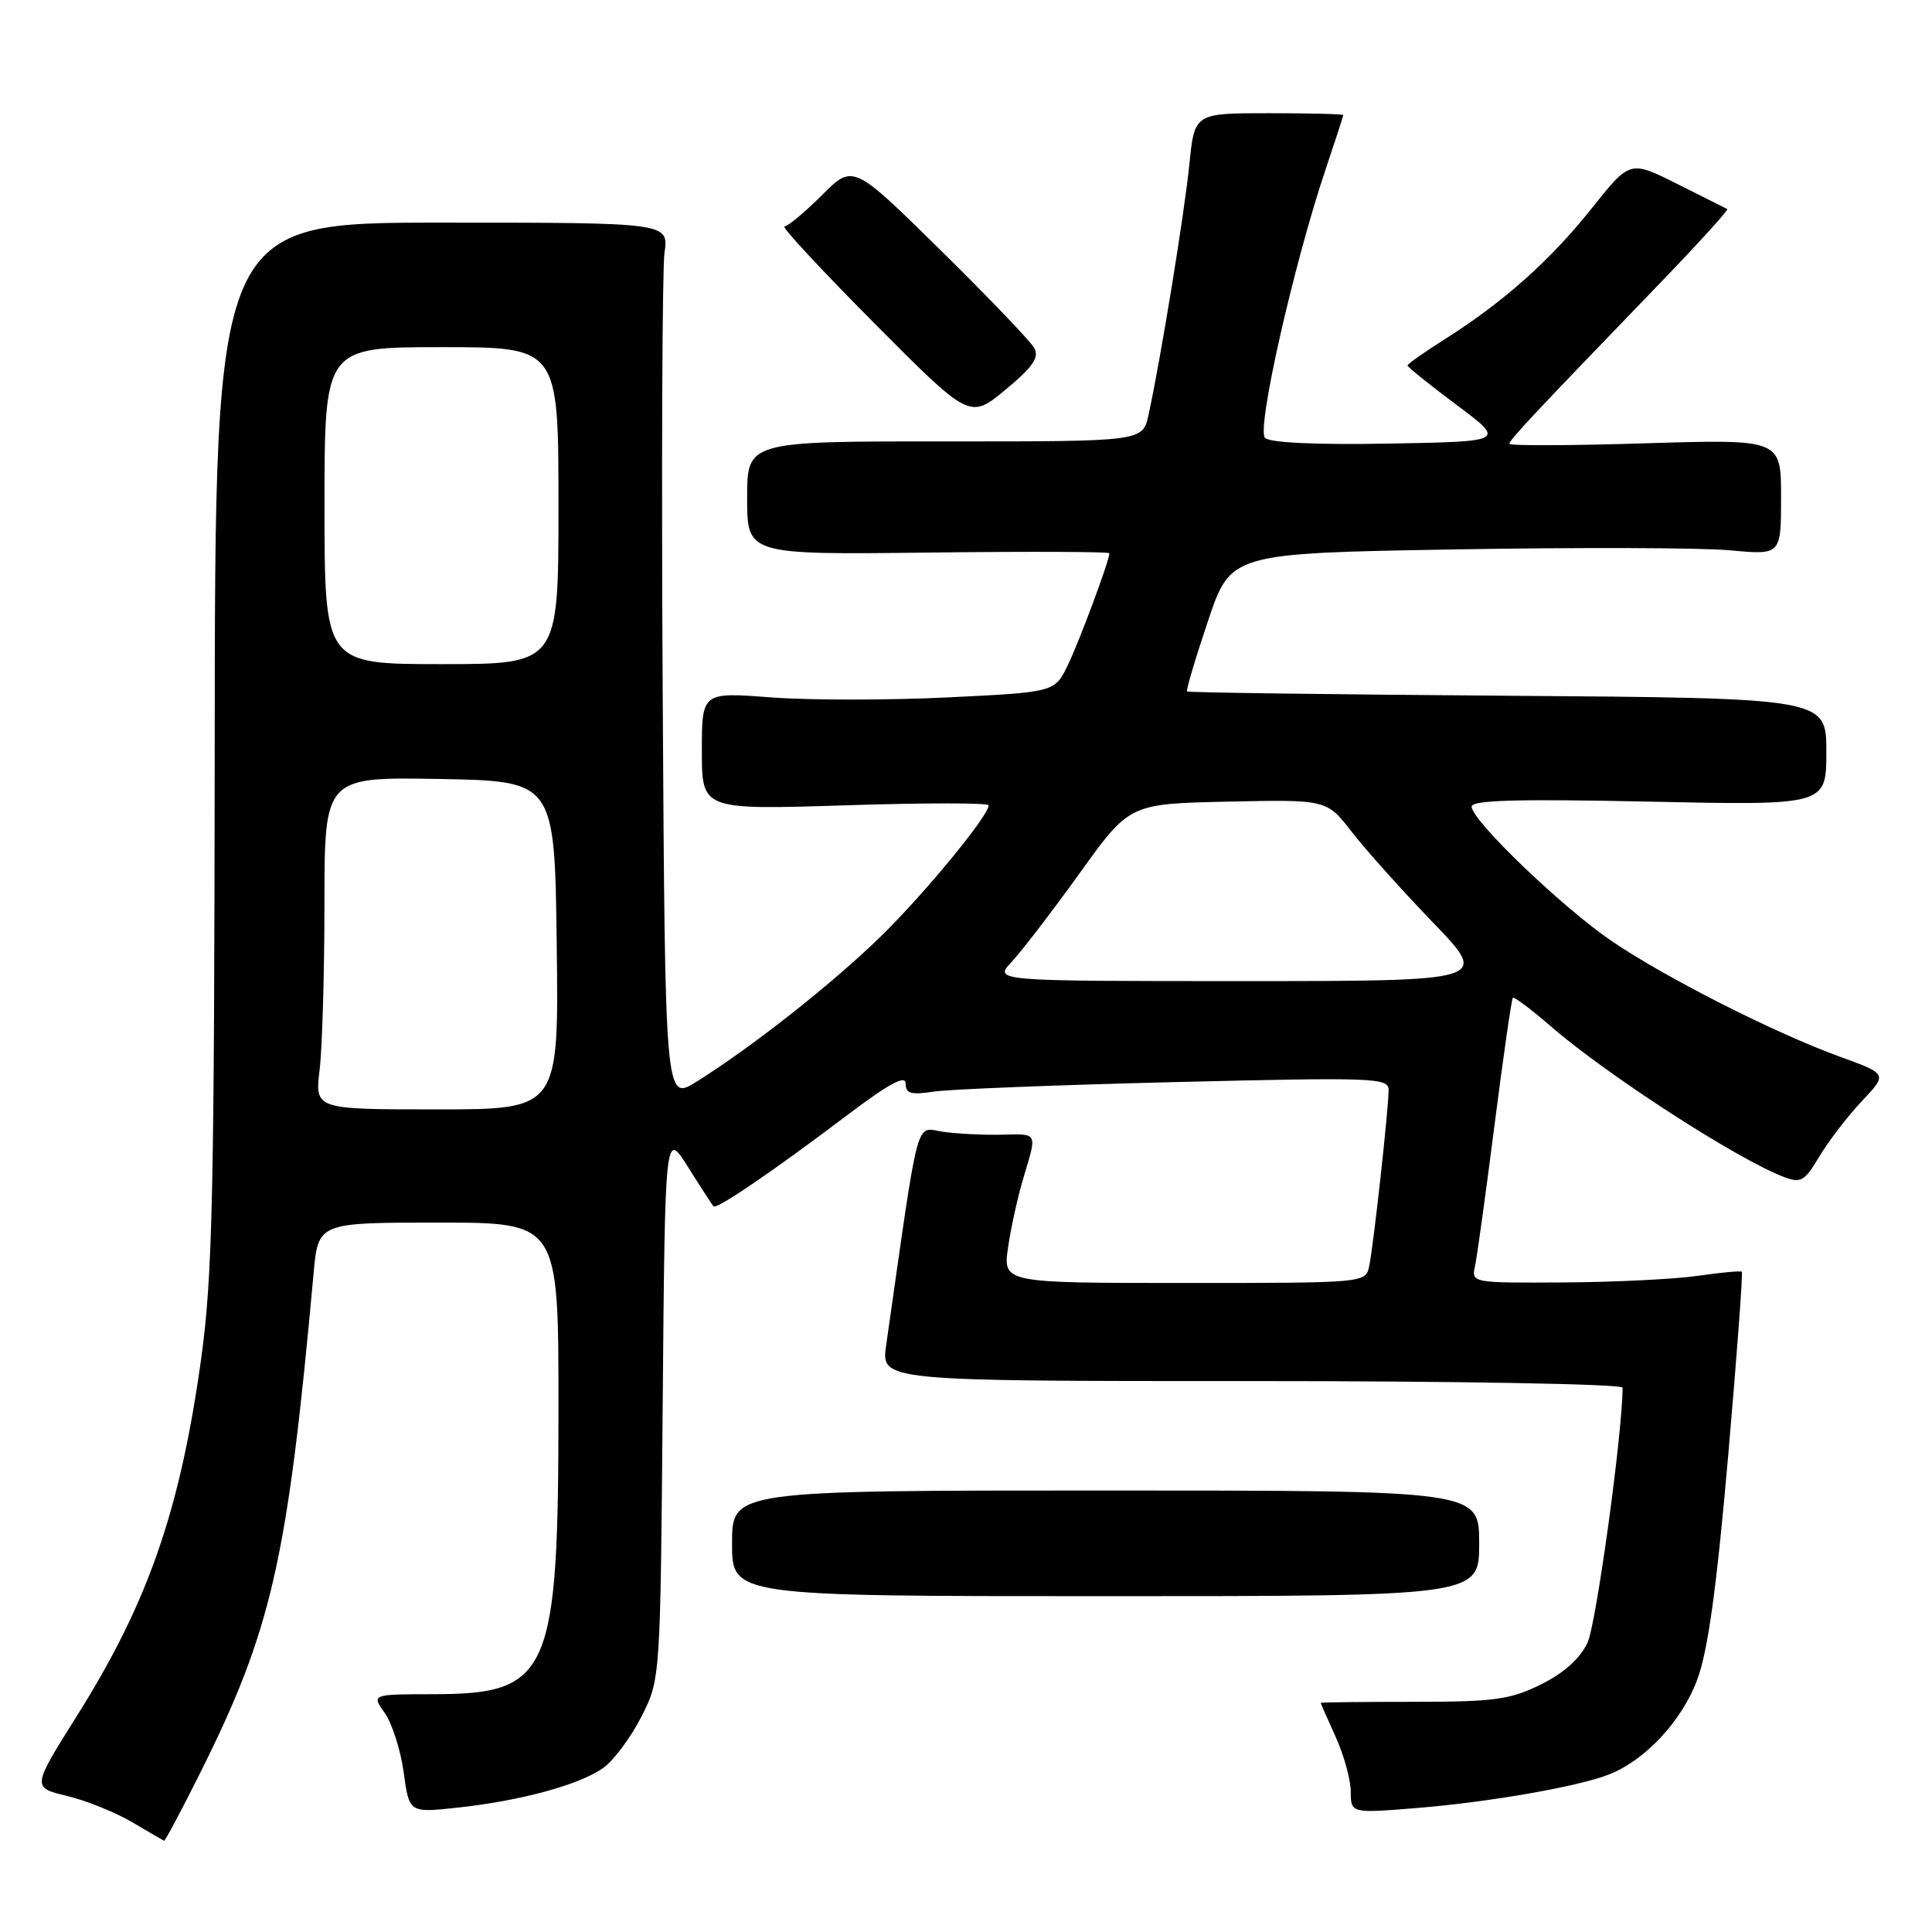 <?xml version="1.0" encoding="UTF-8" standalone="no"?>
<!DOCTYPE svg PUBLIC "-//W3C//DTD SVG 1.1//EN" "http://www.w3.org/Graphics/SVG/1.1/DTD/svg11.dtd" >
<svg xmlns="http://www.w3.org/2000/svg" xmlns:xlink="http://www.w3.org/1999/xlink" version="1.1" viewBox="0 0 256 256">
 <g >
 <path fill="currentColor"
d=" M 26.36 235.25 C 36.01 215.99 38.08 206.94 41.55 168.75 C 42.16 162.00 42.16 162.00 58.08 162.00 C 74.00 162.00 74.00 162.00 74.00 186.32 C 74.00 221.91 72.88 224.48 57.36 224.49 C 49.22 224.50 49.22 224.50 50.99 227.00 C 51.96 228.38 53.09 231.91 53.49 234.85 C 54.22 240.21 54.22 240.21 60.54 239.53 C 68.98 238.63 76.87 236.48 79.97 234.23 C 81.36 233.22 83.62 230.17 85.00 227.45 C 87.50 222.50 87.50 222.50 87.81 186.14 C 88.12 149.79 88.12 149.79 91.17 154.64 C 92.85 157.32 94.37 159.66 94.54 159.85 C 94.95 160.29 102.47 155.17 112.25 147.77 C 117.77 143.60 120.00 142.39 120.00 143.56 C 120.00 144.91 120.70 145.11 123.75 144.64 C 125.81 144.33 140.21 143.76 155.75 143.38 C 182.13 142.74 184.00 142.81 184.00 144.43 C 184.00 146.86 182.00 165.03 181.43 167.75 C 180.96 170.00 180.96 170.00 156.92 170.00 C 132.88 170.00 132.88 170.00 133.58 165.25 C 133.96 162.64 134.88 158.47 135.63 156.00 C 137.43 149.98 137.57 150.24 132.75 150.35 C 130.41 150.41 126.94 150.24 125.03 149.98 C 121.21 149.45 121.92 146.82 117.42 178.25 C 116.74 183.00 116.74 183.00 165.87 183.00 C 193.09 183.00 215.00 183.39 215.00 183.87 C 215.00 189.85 211.50 215.24 210.35 217.68 C 209.34 219.80 207.21 221.70 204.16 223.21 C 200.07 225.22 198.00 225.50 187.25 225.50 C 180.51 225.50 175.00 225.56 175.00 225.64 C 175.00 225.72 175.89 227.74 176.98 230.14 C 178.07 232.54 178.97 235.80 178.98 237.39 C 179.00 240.28 179.00 240.28 187.75 239.57 C 197.25 238.80 208.94 236.77 213.14 235.15 C 217.94 233.30 222.83 228.08 224.88 222.60 C 226.31 218.78 227.44 210.59 228.98 193.04 C 230.14 179.69 230.96 168.65 230.80 168.51 C 230.63 168.37 228.03 168.61 225.00 169.05 C 221.97 169.49 213.98 169.89 207.23 169.93 C 195.01 170.00 194.96 169.99 195.45 167.75 C 195.72 166.51 196.88 158.08 198.04 149.01 C 199.20 139.94 200.29 132.38 200.46 132.21 C 200.63 132.04 202.90 133.75 205.50 136.00 C 212.98 142.48 230.20 153.60 236.36 155.95 C 238.64 156.81 239.11 156.54 241.10 153.20 C 242.32 151.17 244.84 147.88 246.71 145.90 C 250.11 142.31 250.11 142.31 243.80 140.02 C 235.22 136.91 220.76 129.59 213.58 124.71 C 207.06 120.29 195.00 108.71 195.00 106.88 C 195.00 106.02 201.05 105.85 218.50 106.22 C 242.00 106.72 242.00 106.72 242.00 99.61 C 242.00 92.50 242.00 92.50 199.78 92.19 C 176.55 92.02 157.43 91.77 157.29 91.62 C 157.14 91.47 158.38 87.30 160.05 82.33 C 163.07 73.31 163.07 73.31 192.79 72.80 C 209.13 72.52 225.54 72.57 229.25 72.92 C 236.00 73.55 236.00 73.55 236.00 65.87 C 236.00 58.19 236.00 58.19 218.00 58.74 C 208.10 59.05 200.00 59.08 200.00 58.80 C 200.00 58.30 202.97 55.13 219.87 37.61 C 225.02 32.27 229.07 27.81 228.87 27.70 C 228.67 27.59 225.68 26.09 222.24 24.37 C 215.98 21.24 215.98 21.24 210.95 27.56 C 205.46 34.47 199.23 40.02 191.50 44.91 C 188.75 46.65 186.50 48.23 186.50 48.43 C 186.50 48.63 189.43 50.98 193.00 53.65 C 199.50 58.50 199.50 58.50 184.08 58.78 C 174.39 58.95 168.27 58.67 167.62 58.02 C 166.48 56.88 171.40 35.10 175.63 22.50 C 176.93 18.65 177.99 15.39 177.99 15.25 C 178.00 15.11 173.56 15.00 168.14 15.00 C 158.28 15.00 158.28 15.00 157.60 21.75 C 156.95 28.23 153.78 47.70 152.18 55.00 C 151.41 58.50 151.41 58.50 125.20 58.49 C 99.00 58.48 99.00 58.48 99.00 65.99 C 99.00 73.50 99.00 73.50 123.00 73.22 C 136.20 73.06 147.00 73.10 147.00 73.31 C 147.00 74.27 143.06 84.88 141.50 88.11 C 139.76 91.72 139.76 91.72 125.58 92.41 C 117.77 92.79 107.25 92.79 102.20 92.41 C 93.00 91.71 93.00 91.71 93.00 99.51 C 93.00 107.31 93.00 107.31 112.00 106.71 C 122.45 106.37 131.00 106.37 131.00 106.71 C 131.00 108.09 122.54 118.38 116.73 124.06 C 110.34 130.30 99.75 138.66 92.31 143.32 C 88.13 145.95 88.13 145.95 87.81 91.72 C 87.64 61.90 87.75 35.70 88.05 33.50 C 88.61 29.50 88.61 29.50 58.55 29.50 C 28.50 29.50 28.50 29.50 28.45 98.50 C 28.40 158.30 28.16 169.17 26.66 180.00 C 23.87 200.13 19.62 212.35 10.25 227.27 C 4.22 236.85 4.22 236.85 8.87 237.97 C 11.42 238.58 15.31 240.15 17.51 241.45 C 19.70 242.75 21.61 243.85 21.74 243.91 C 21.87 243.96 23.95 240.06 26.36 235.25 Z  M 196.00 204.50 C 196.00 197.50 196.00 197.50 146.50 197.50 C 97.00 197.50 97.00 197.50 97.00 204.50 C 97.00 211.50 97.00 211.50 146.50 211.50 C 196.00 211.50 196.00 211.50 196.00 204.50 Z  M 137.05 46.12 C 136.56 45.23 130.96 39.38 124.60 33.12 C 113.03 21.73 113.03 21.73 108.90 25.87 C 106.63 28.14 104.39 30.00 103.94 30.00 C 103.48 30.00 108.82 35.75 115.80 42.78 C 128.50 55.55 128.50 55.55 133.22 51.65 C 136.85 48.64 137.73 47.37 137.05 46.12 Z  M 42.35 141.75 C 42.70 138.86 42.99 128.95 42.99 119.72 C 43.00 102.95 43.00 102.95 58.25 103.22 C 73.50 103.50 73.50 103.50 73.77 125.25 C 74.04 147.00 74.04 147.00 57.88 147.00 C 41.72 147.00 41.72 147.00 42.35 141.75 Z  M 134.06 127.44 C 135.38 126.03 139.44 120.74 143.07 115.69 C 149.67 106.50 149.67 106.50 162.73 106.22 C 175.79 105.94 175.79 105.94 179.11 110.22 C 180.93 112.57 185.78 117.99 189.89 122.25 C 197.35 130.00 197.35 130.00 164.50 130.00 C 131.65 130.00 131.65 130.00 134.06 127.44 Z  M 43.00 67.00 C 43.00 46.00 43.00 46.00 58.50 46.00 C 74.00 46.00 74.00 46.00 74.00 67.00 C 74.00 88.00 74.00 88.00 58.50 88.00 C 43.00 88.00 43.00 88.00 43.00 67.00 Z "/>
</g>
</svg>